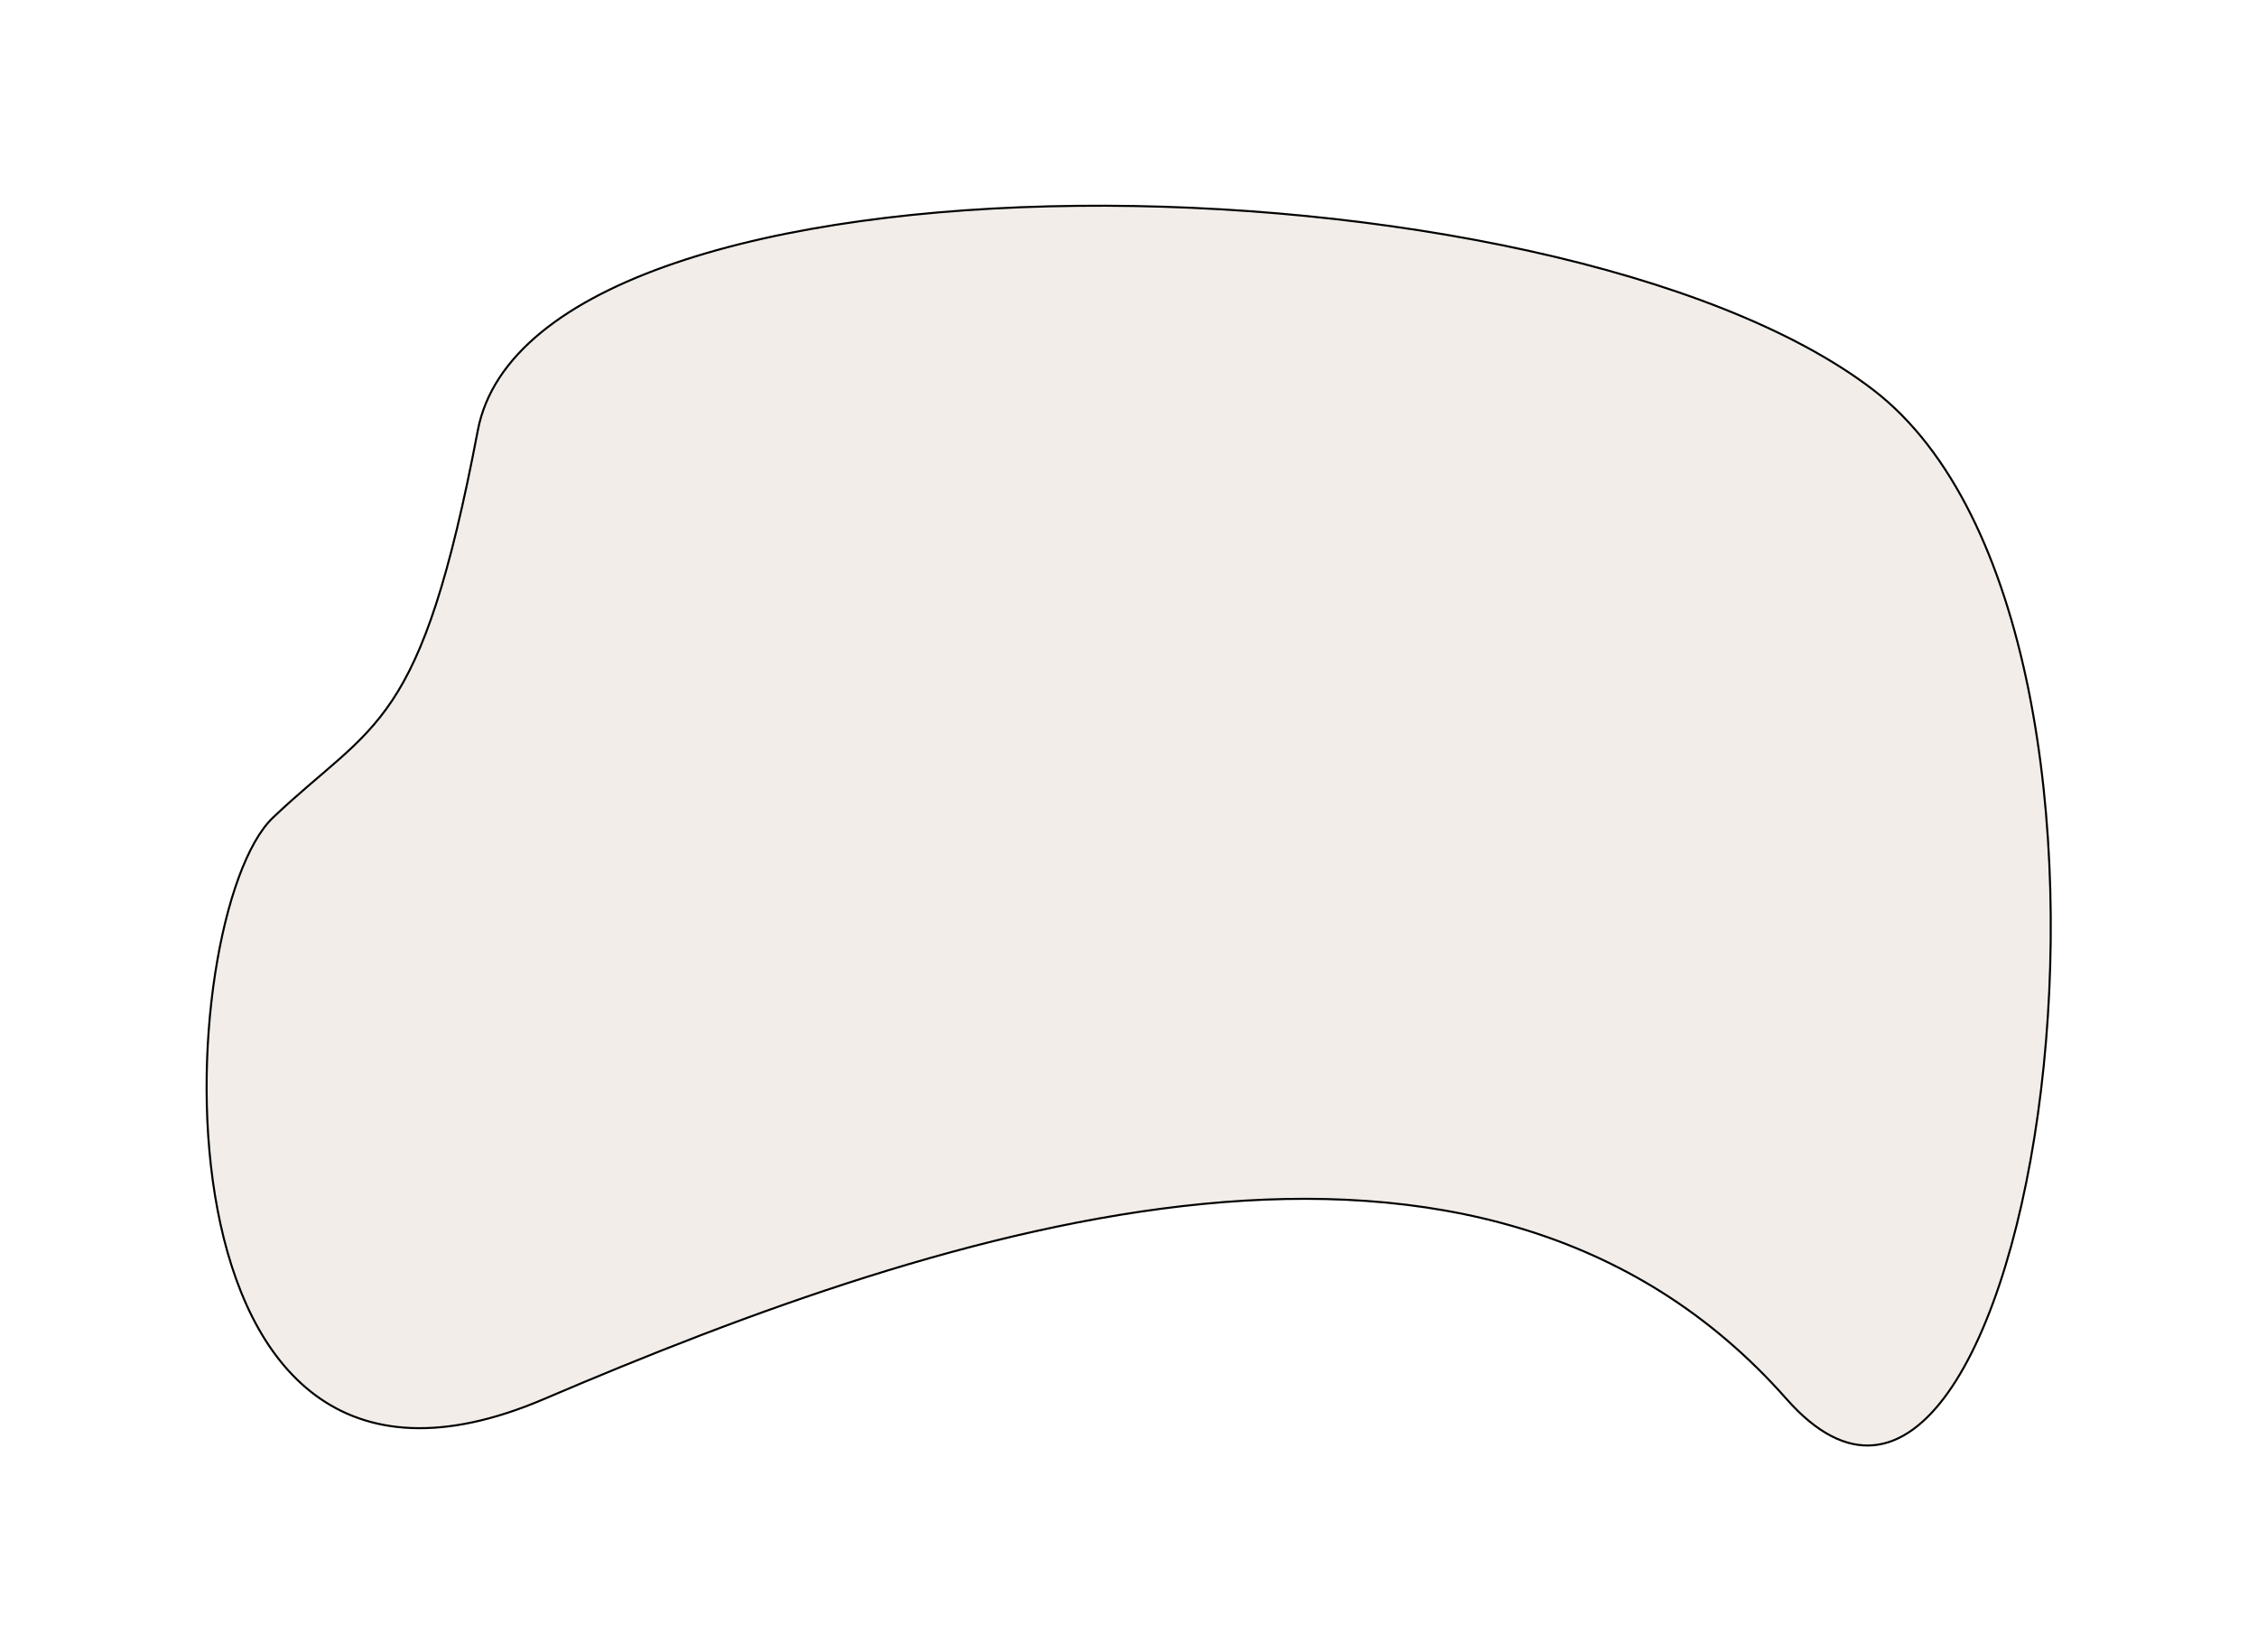 <svg width="1108" height="811" viewBox="0 0 1108 811" fill="none" xmlns="http://www.w3.org/2000/svg">
<g filter="url(#filter0_f_107_7)">
<path d="M134.052 401.367C184.052 353.867 206.552 358.867 234.552 211.367C262.552 63.867 763.052 71.367 919.552 191.367C1076.05 311.367 997.052 822.867 877.052 686.867C727.052 516.867 467.052 601.367 267.052 686.867C67.052 772.367 84.052 448.867 134.052 401.367Z" fill="#E0D3C6" fill-opacity="0.4"/>
<path d="M134.052 401.367C184.052 353.867 206.552 358.867 234.552 211.367C262.552 63.867 763.052 71.367 919.552 191.367C1076.05 311.367 997.052 822.867 877.052 686.867C727.052 516.867 467.052 601.367 267.052 686.867C67.052 772.367 84.052 448.867 134.052 401.367Z" stroke="black"/>
</g>
<defs>
<filter id="filter0_f_107_7" x="0.924" y="0.5" width="1106.34" height="809.679" filterUnits="userSpaceOnUse" color-interpolation-filters="sRGB">
<feFlood flood-opacity="0" result="BackgroundImageFix"/>
<feBlend mode="normal" in="SourceGraphic" in2="BackgroundImageFix" result="shape"/>
<feGaussianBlur stdDeviation="50" result="effect1_foregroundBlur_107_7"/>
</filter>
</defs>
</svg>
